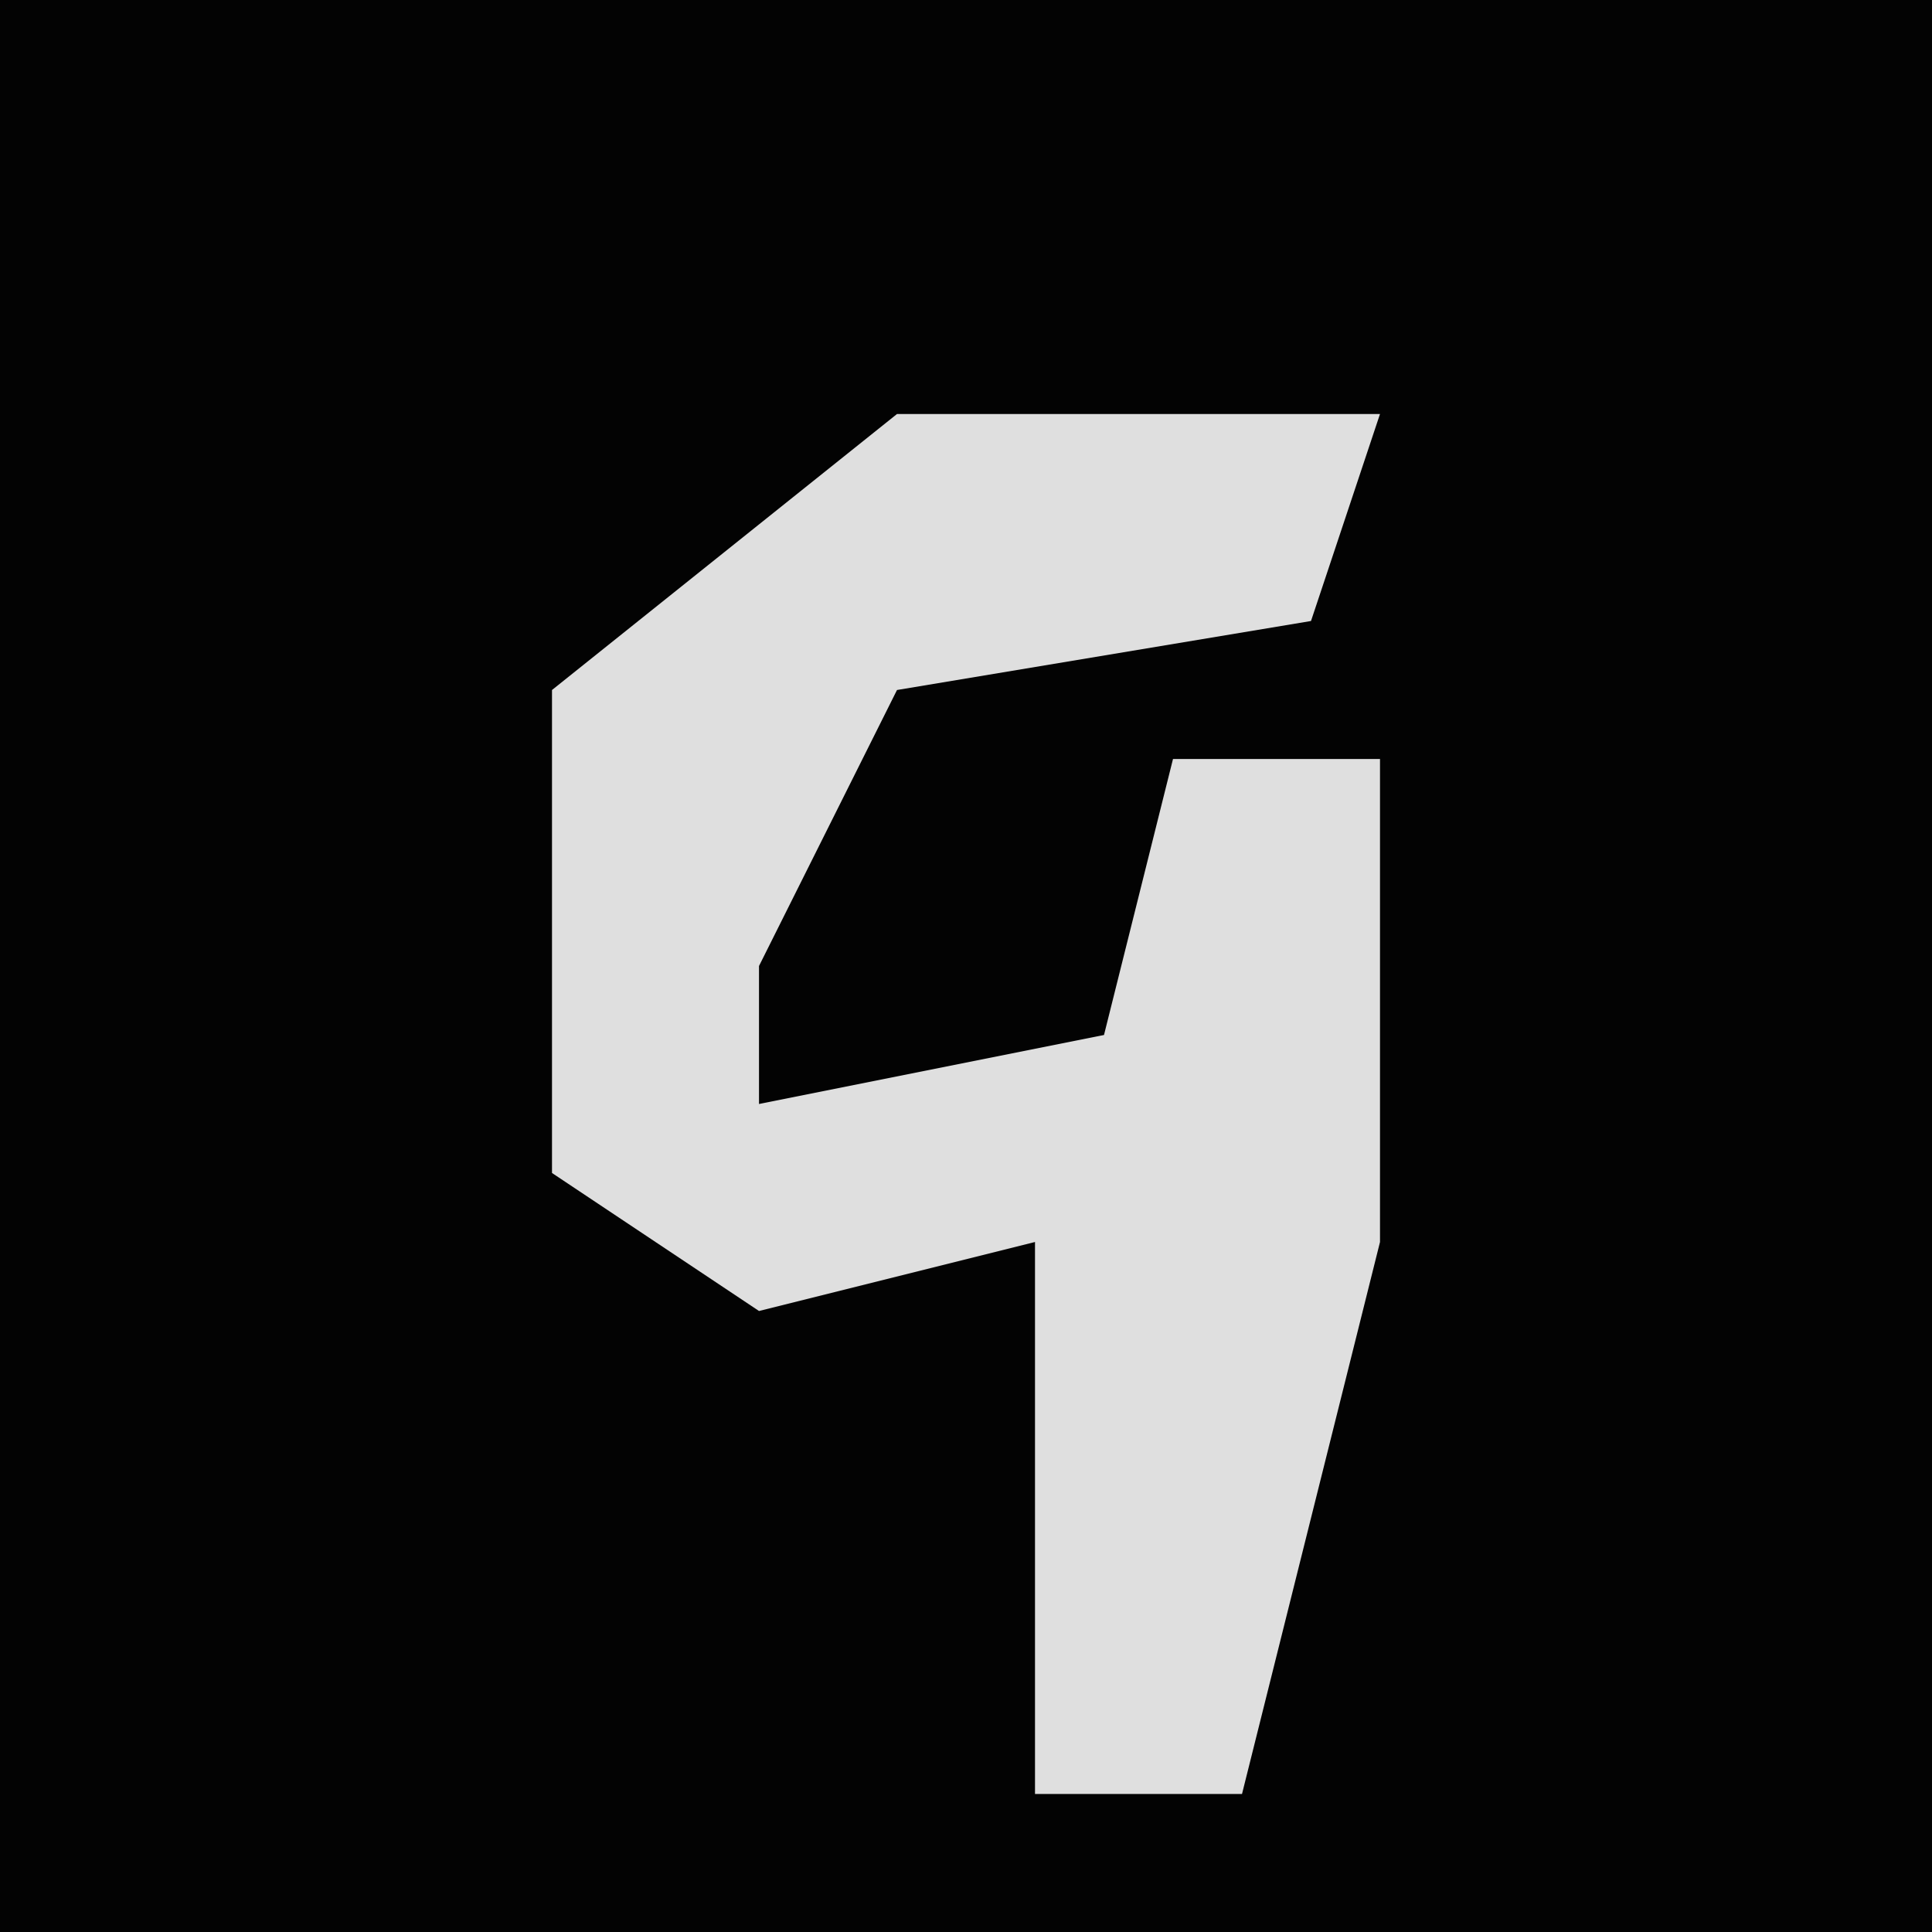 <?xml version="1.0" encoding="UTF-8"?>
<svg version="1.1" xmlns="http://www.w3.org/2000/svg" width="28" height="28">
<path d="M0,0 L28,0 L28,28 L0,28 Z " fill="#030303" transform="translate(0,0)"/>
<path d="M0,0 L7,0 L6,3 L0,4 L-2,8 L-2,10 L3,9 L4,5 L7,5 L7,12 L5,20 L2,20 L2,12 L-2,13 L-5,11 L-5,4 Z " fill="#DFDFDF" transform="translate(13,6)"/>
</svg>
